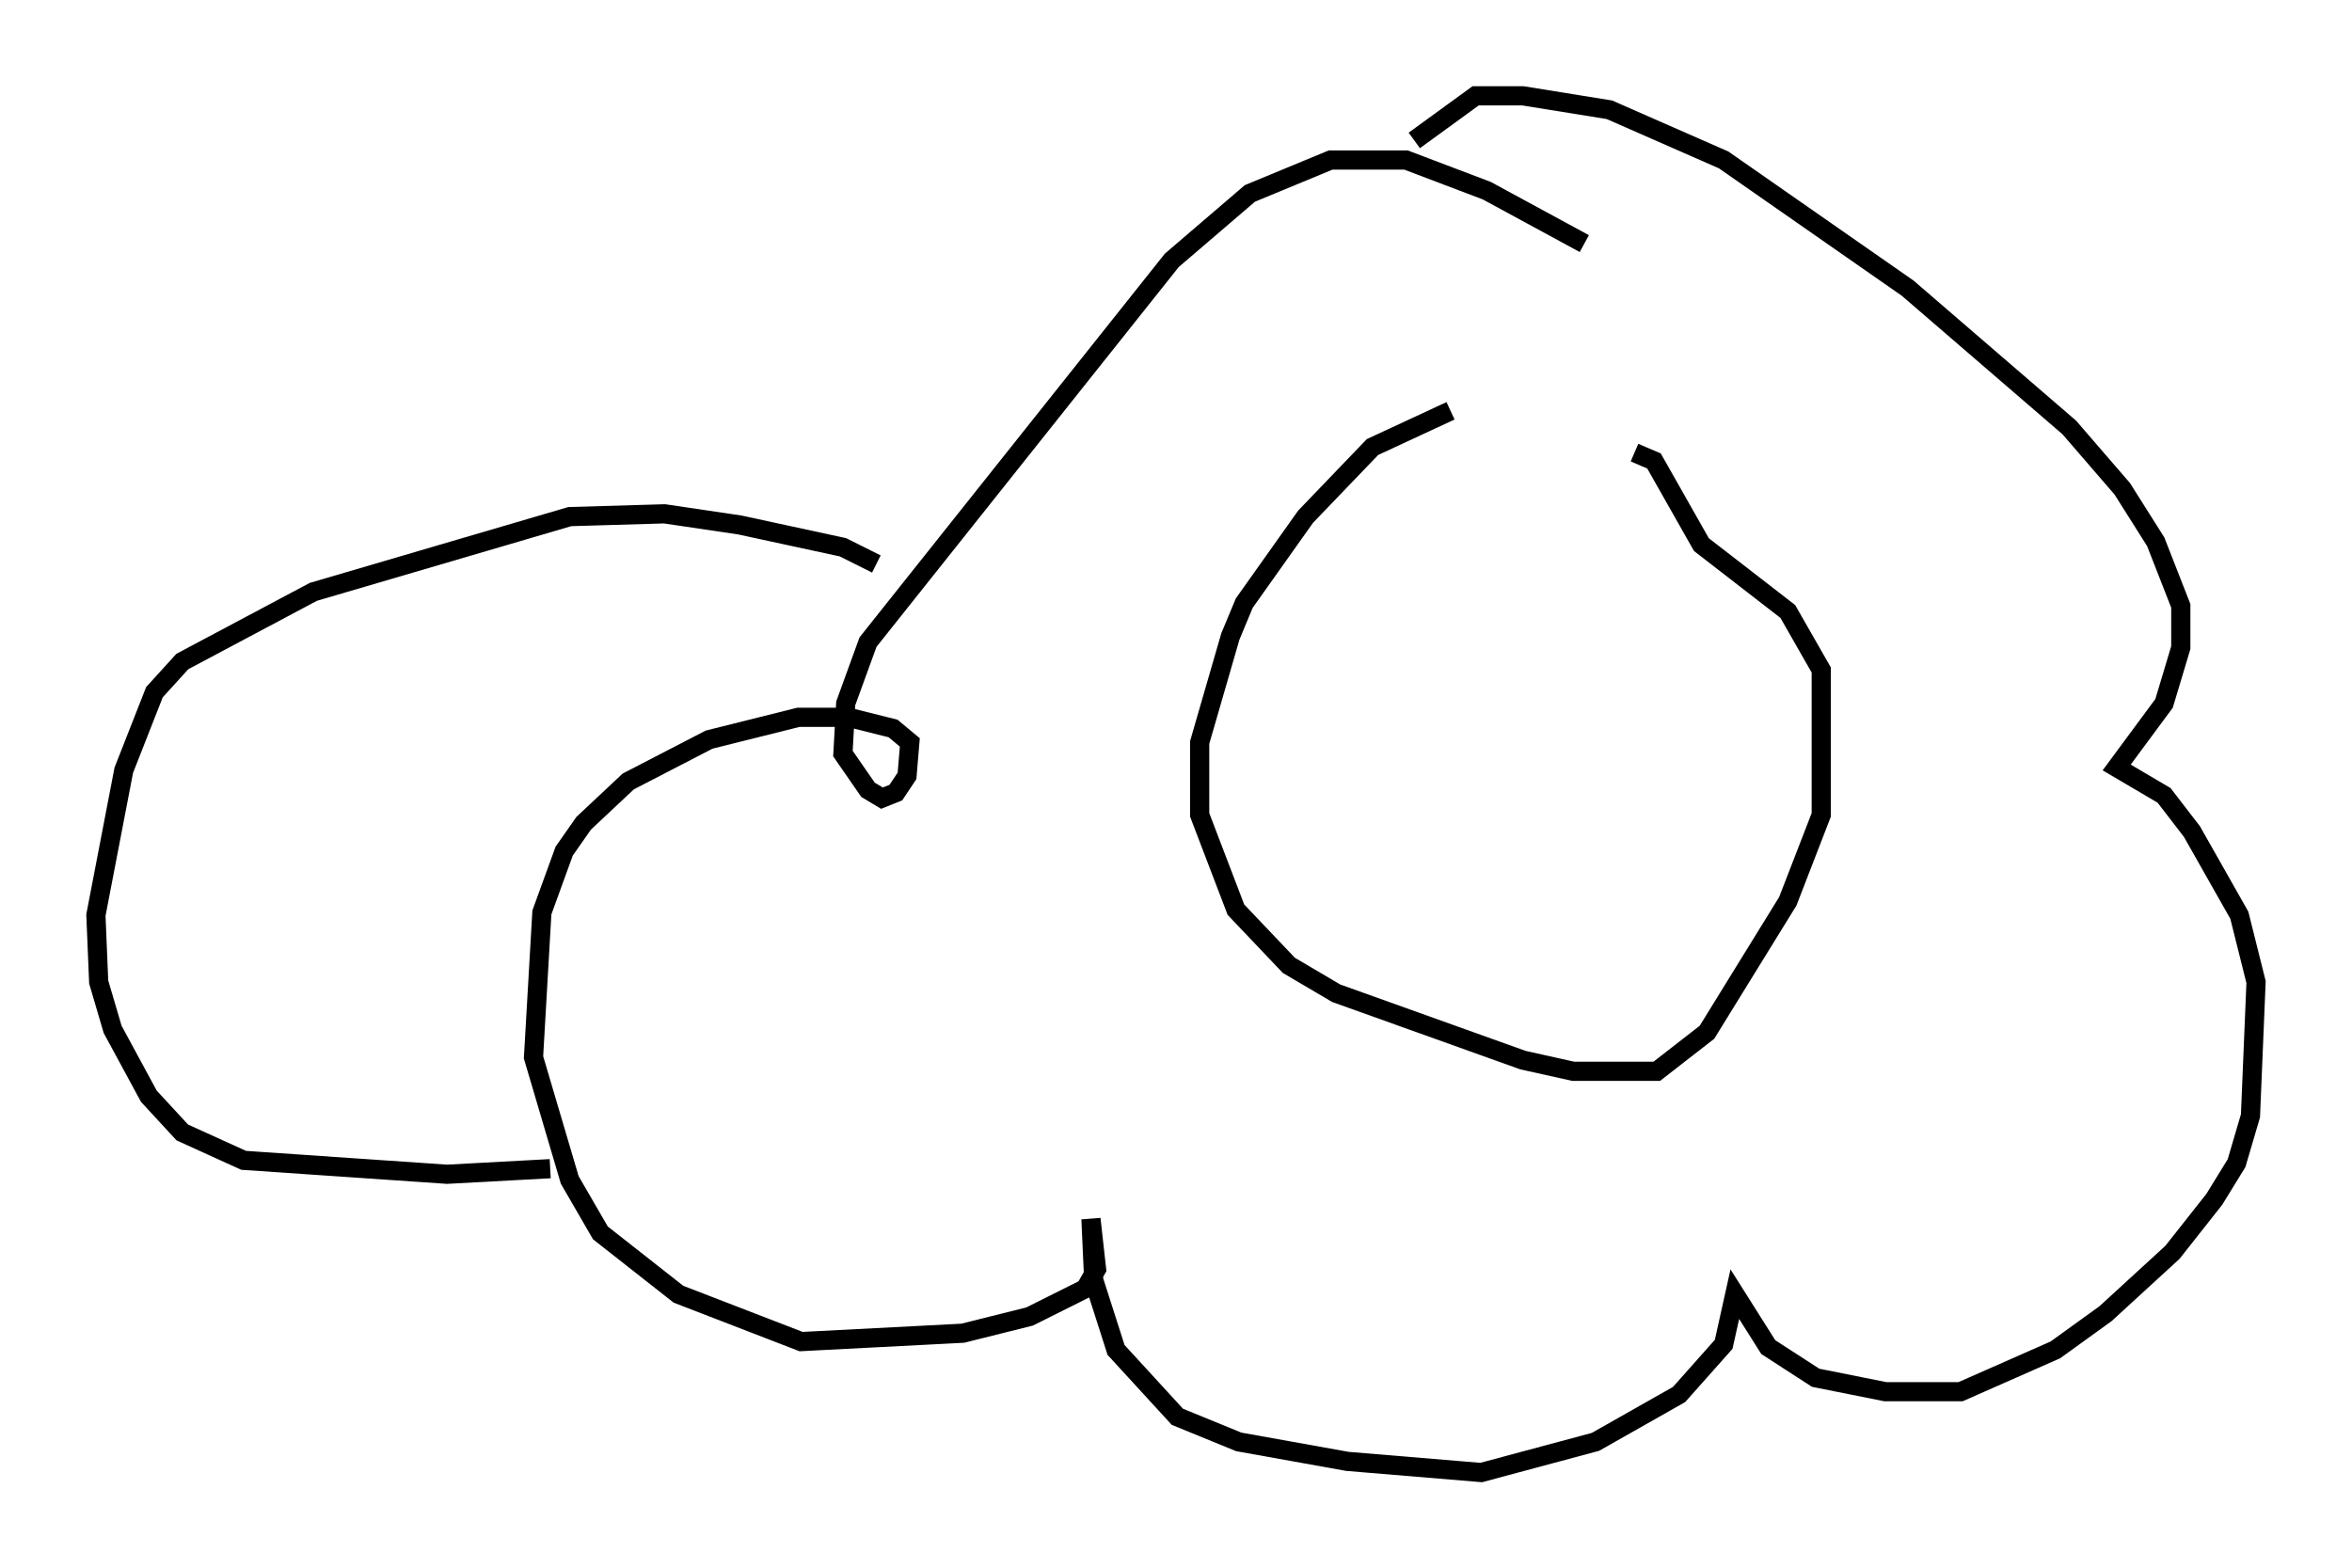 <?xml version="1.0" encoding="utf-8" ?>
<svg baseProfile="full" height="81.754" version="1.1" width="122.57" xmlns="http://www.w3.org/2000/svg" xmlns:ev="http://www.w3.org/2001/xml-events" xmlns:xlink="http://www.w3.org/1999/xlink"><defs /><rect fill="white" height="81.754" width="122.57" x="0" y="0" /><path d="M81.112, 21.413 m-5.52, 0.0 l-4.067, 1.888 -3.486, 3.631 l-3.196, 4.503 -0.726, 1.743 l-1.598, 5.52 0.0, 3.777 l1.888, 4.939 2.76, 2.905 l2.469, 1.453 9.732, 3.486 l2.615, 0.581 4.358, 0.0 l2.615, -2.034 4.212, -6.827 l1.743, -4.503 0.0, -7.553 l-1.743, -3.05 -4.503, -3.486 l-2.469, -4.358 -1.017, -0.436 m-2.615, -10.894 l-5.084, -2.76 -4.212, -1.598 l-3.922, 0.0 -4.212, 1.743 l-4.067, 3.486 -15.832, 19.899 l-1.162, 3.196 -0.145, 2.615 l1.307, 1.888 0.726, 0.436 l0.726, -0.291 0.581, -0.872 l0.145, -1.743 -0.872, -0.726 l-2.324, -0.581 -2.615, 0.0 l-4.648, 1.162 -4.212, 2.179 l-2.324, 2.179 -1.017, 1.453 l-1.162, 3.196 -0.436, 7.553 l1.888, 6.391 1.598, 2.76 l4.067, 3.196 6.391, 2.469 l8.425, -0.436 3.486, -0.872 l2.905, -1.453 0.581, -1.017 l-0.291, -2.615 0.145, 3.196 l1.162, 3.631 3.196, 3.486 l3.196, 1.307 5.665, 1.017 l6.972, 0.581 5.955, -1.598 l4.358, -2.469 2.324, -2.615 l0.581, -2.615 1.743, 2.76 l2.469, 1.598 3.631, 0.726 l3.922, 0.0 4.939, -2.179 l2.615, -1.888 3.486, -3.196 l2.179, -2.76 1.162, -1.888 l0.726, -2.469 0.291, -6.972 l-0.872, -3.486 -2.469, -4.358 l-1.453, -1.888 -2.469, -1.453 l2.469, -3.341 0.872, -2.905 l0.0, -2.179 -1.307, -3.341 l-1.743, -2.76 -2.76, -3.196 l-8.425, -7.263 -9.587, -6.682 l-5.955, -2.615 -4.503, -0.726 l-2.469, 0.0 -3.196, 2.324 m-28.033, 22.078 l-1.743, -0.872 -5.374, -1.162 l-3.922, -0.581 -4.939, 0.145 l-13.363, 3.922 -6.827, 3.631 l-1.453, 1.598 -1.598, 4.067 l-1.453, 7.553 0.145, 3.486 l0.726, 2.469 1.888, 3.486 l1.743, 1.888 3.196, 1.453 l10.603, 0.726 5.374, -0.291 " fill="none" stroke="black" stroke-width="1" /></svg>